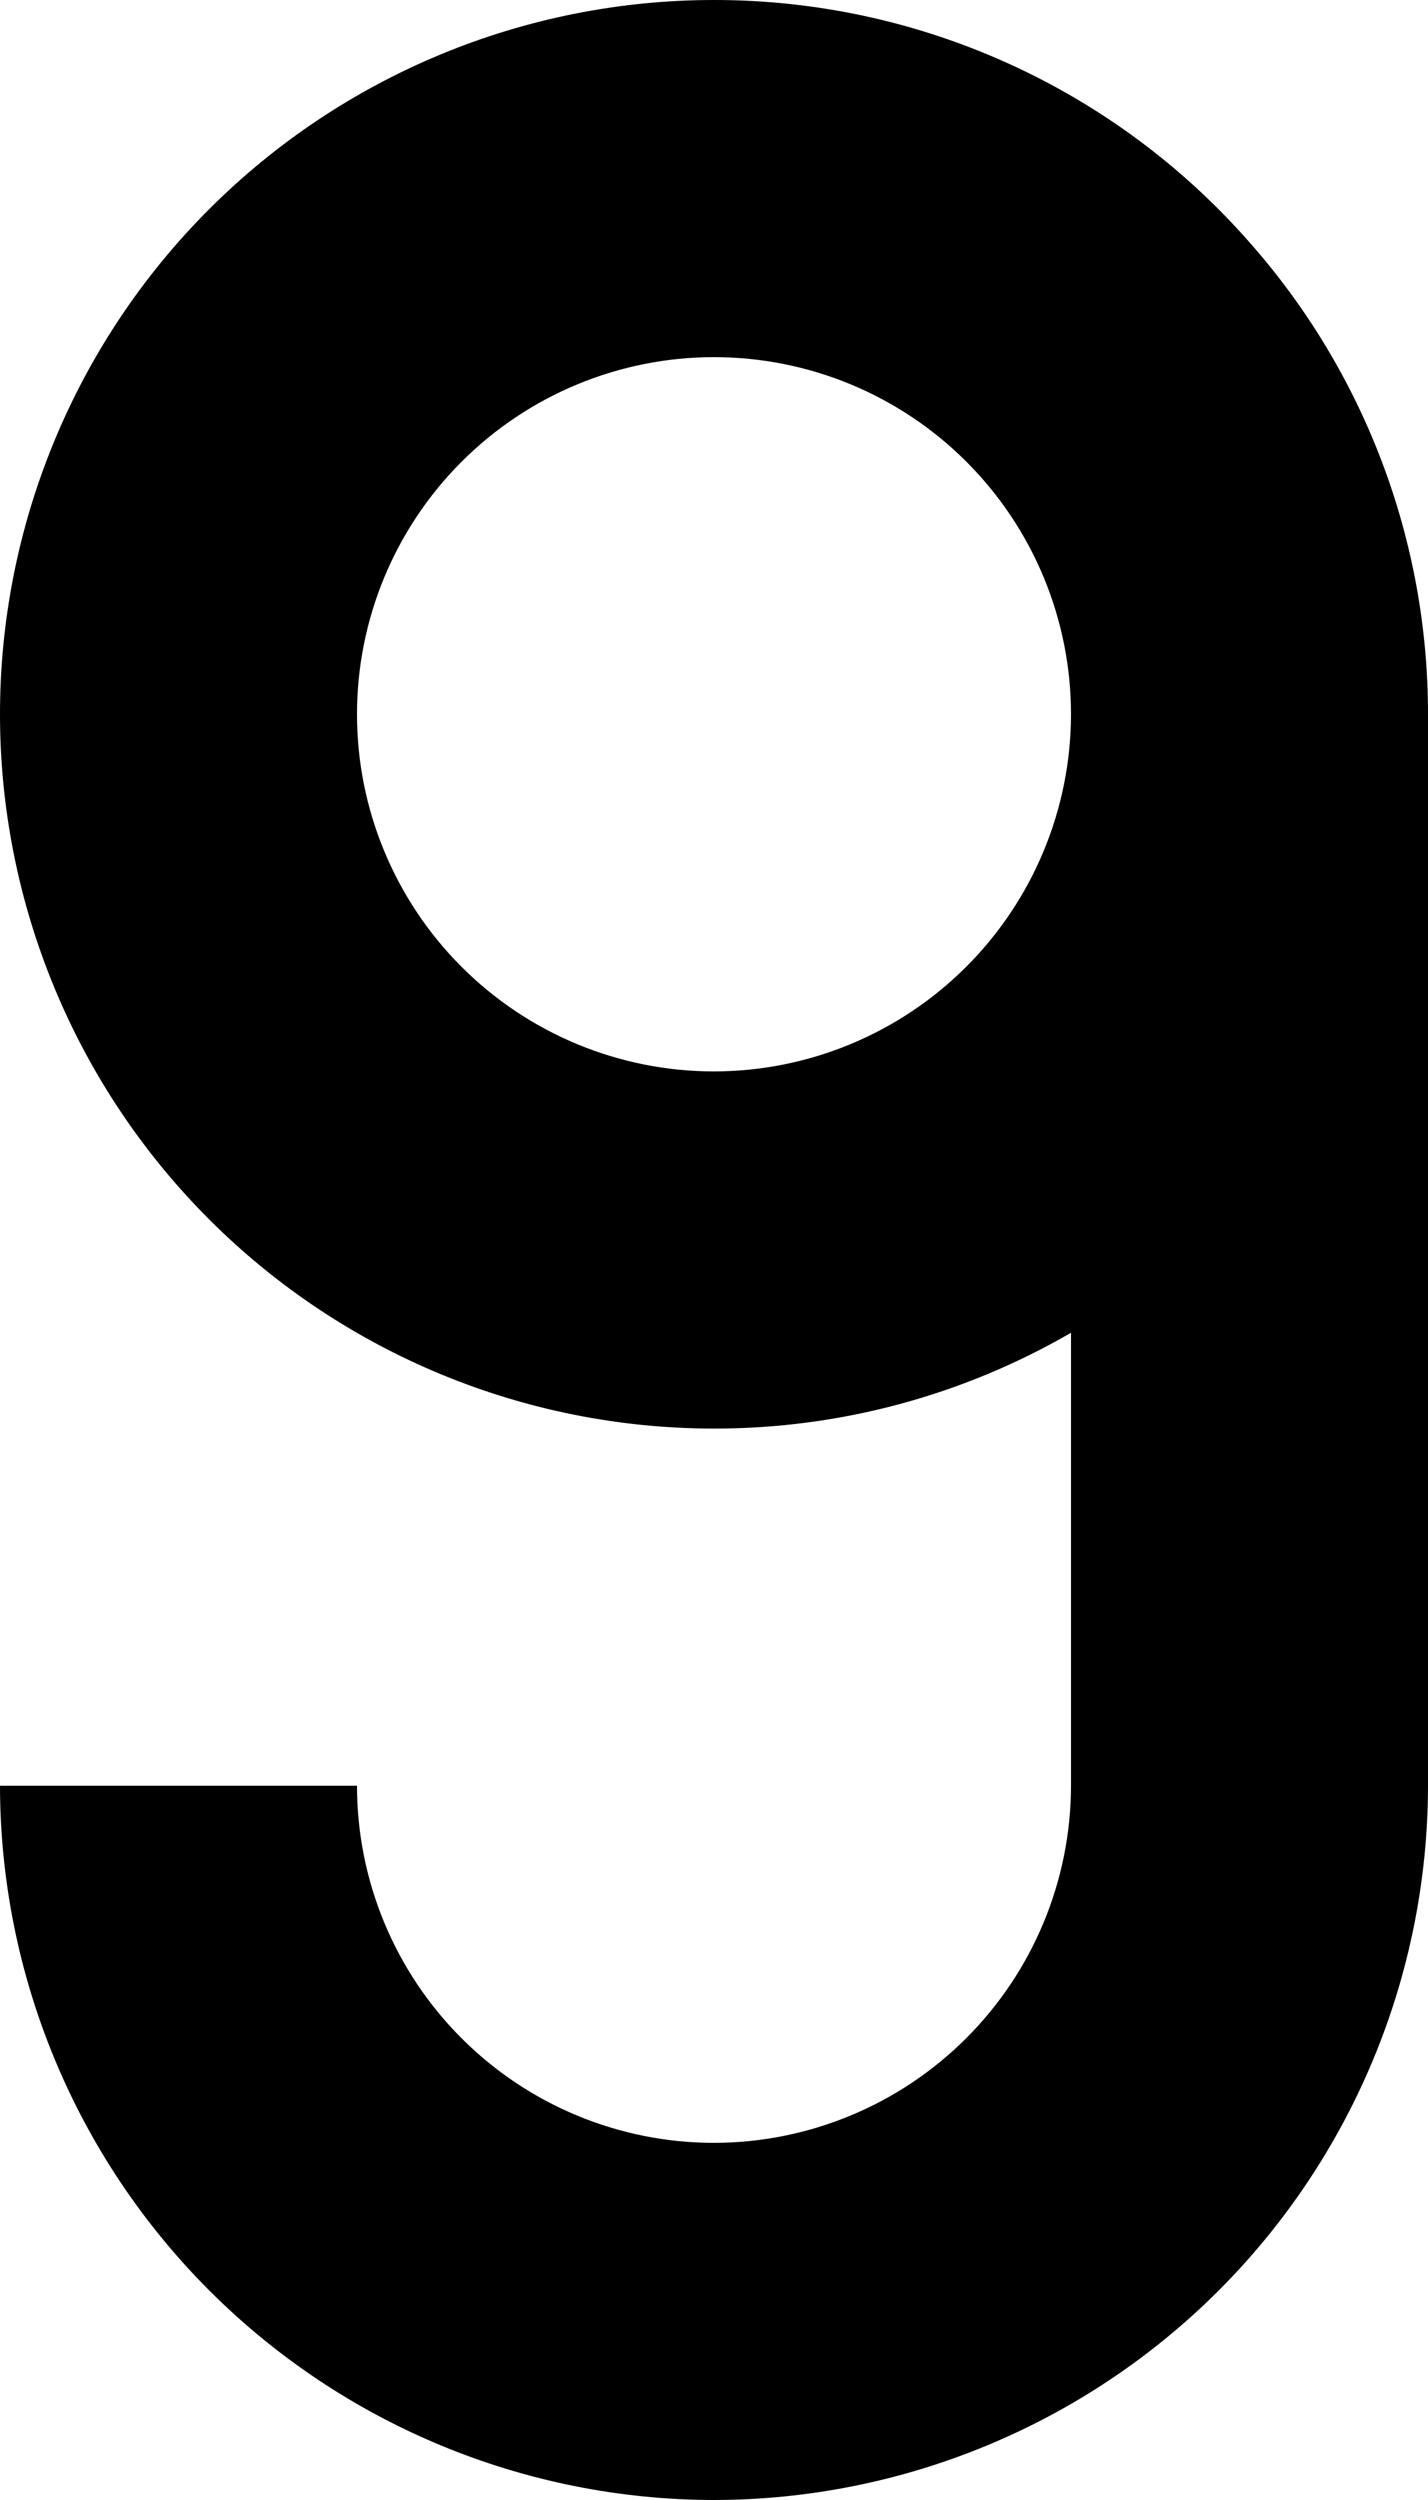 <svg width="160" height="280" viewBox="0 0 160 280" fill="none" xmlns="http://www.w3.org/2000/svg">
<path d="M-1.52588e-05 80C-1.52588e-05 58.783 8.428 38.435 23.431 23.432C38.434 8.429 58.783 1.93369e-05 80 1.93369e-05C91.357 -0.008 102.584 2.409 112.931 7.09C123.278 11.77 132.507 18.606 140 27.14C152.9 41.725 160.014 60.529 160 80V200C159.976 221.21 151.54 241.545 136.542 256.543C121.544 271.54 101.21 279.976 80 280C58.79 279.976 38.456 271.54 23.458 256.543C8.46 241.545 0.024 221.21 -1.52588e-05 200H40C40 210.609 44.214 220.783 51.716 228.285C59.217 235.786 69.391 240 80 240C90.605 239.987 100.771 235.769 108.27 228.27C115.768 220.771 119.987 210.605 120 200V149.27C107.846 156.312 94.046 160.014 80 160C58.783 160 38.434 151.572 23.431 136.569C8.428 121.566 -1.52588e-05 101.217 -1.52588e-05 80V80ZM40 80C40 90.609 44.214 100.783 51.716 108.285C59.217 115.786 69.391 120 80 120C90.605 119.987 100.771 115.769 108.27 108.27C115.768 100.771 119.987 90.605 120 80C120 69.391 115.786 59.217 108.284 51.716C100.783 44.214 90.609 40 80 40C69.391 40 59.217 44.214 51.716 51.716C44.214 59.217 40 69.391 40 80Z" fill="black"/>
</svg>
